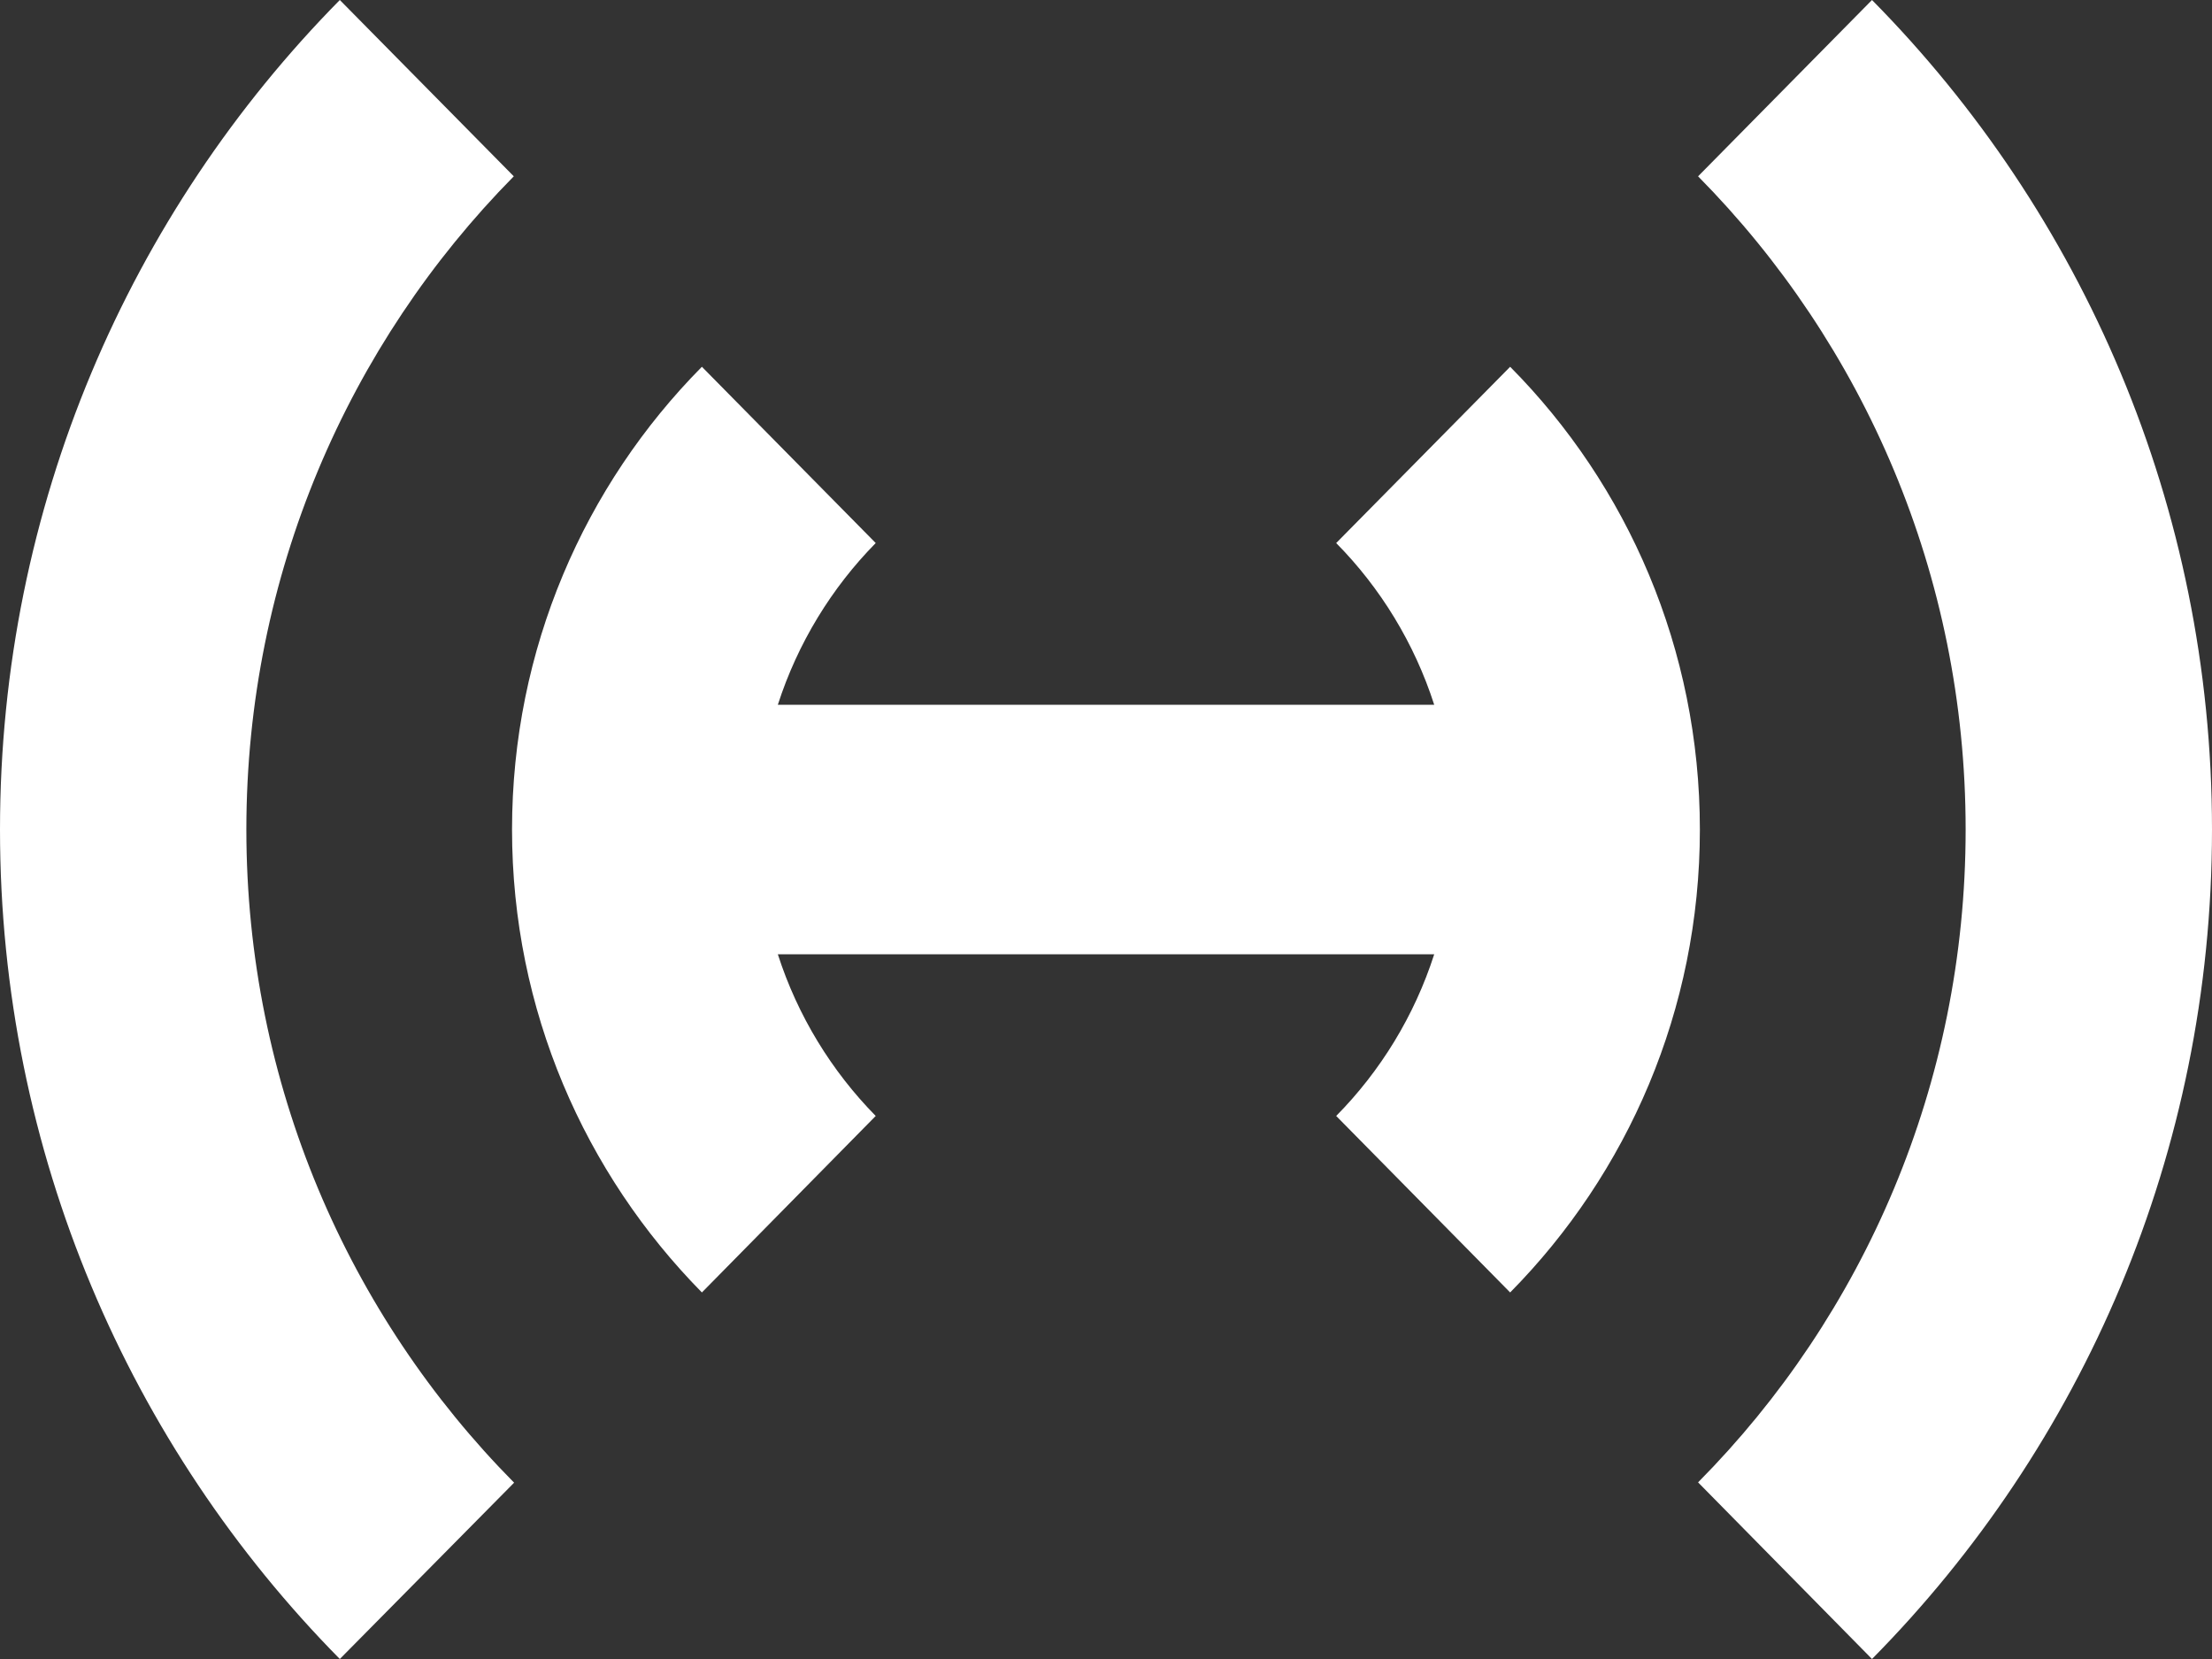 <svg width="48" height="36" viewBox="0 0 48 36" fill="none" xmlns="http://www.w3.org/2000/svg">
<rect x="0" y="0" width="48" height="36" fill="#333333" stroke="none"/>
<path d="M19.003 11.784L15.231 7.959C12.688 10.527 11.111 14.08 11.111 18.001C11.111 21.921 12.691 25.466 15.231 28.046L19.003 24.216C18.047 23.245 17.309 22.045 16.879 20.708H31.122C30.692 22.045 29.954 23.245 28.995 24.216L32.77 28.046C35.316 25.466 36.887 21.921 36.887 18.001C36.887 14.08 35.316 10.527 32.77 7.959L28.995 11.784C29.954 12.755 30.692 13.957 31.122 15.293H16.879C17.309 13.957 18.047 12.755 19.003 11.784Z" fill="white"/>
<path d="M36.848 3.826C40.437 7.458 42.654 12.472 42.654 18.001C42.654 23.529 40.437 28.545 36.848 32.167L40.622 36C45.181 31.386 48 25.02 48 18.001C48 10.98 45.181 4.615 40.622 0L36.848 3.826ZM11.149 3.826L7.374 0C2.822 4.615 0 10.98 0 18.001C0 25.02 2.822 31.386 7.374 36L11.156 32.174C7.566 28.545 5.346 23.529 5.346 18.001C5.346 12.473 7.566 7.458 11.149 3.826Z" fill="white"/>
</svg>
